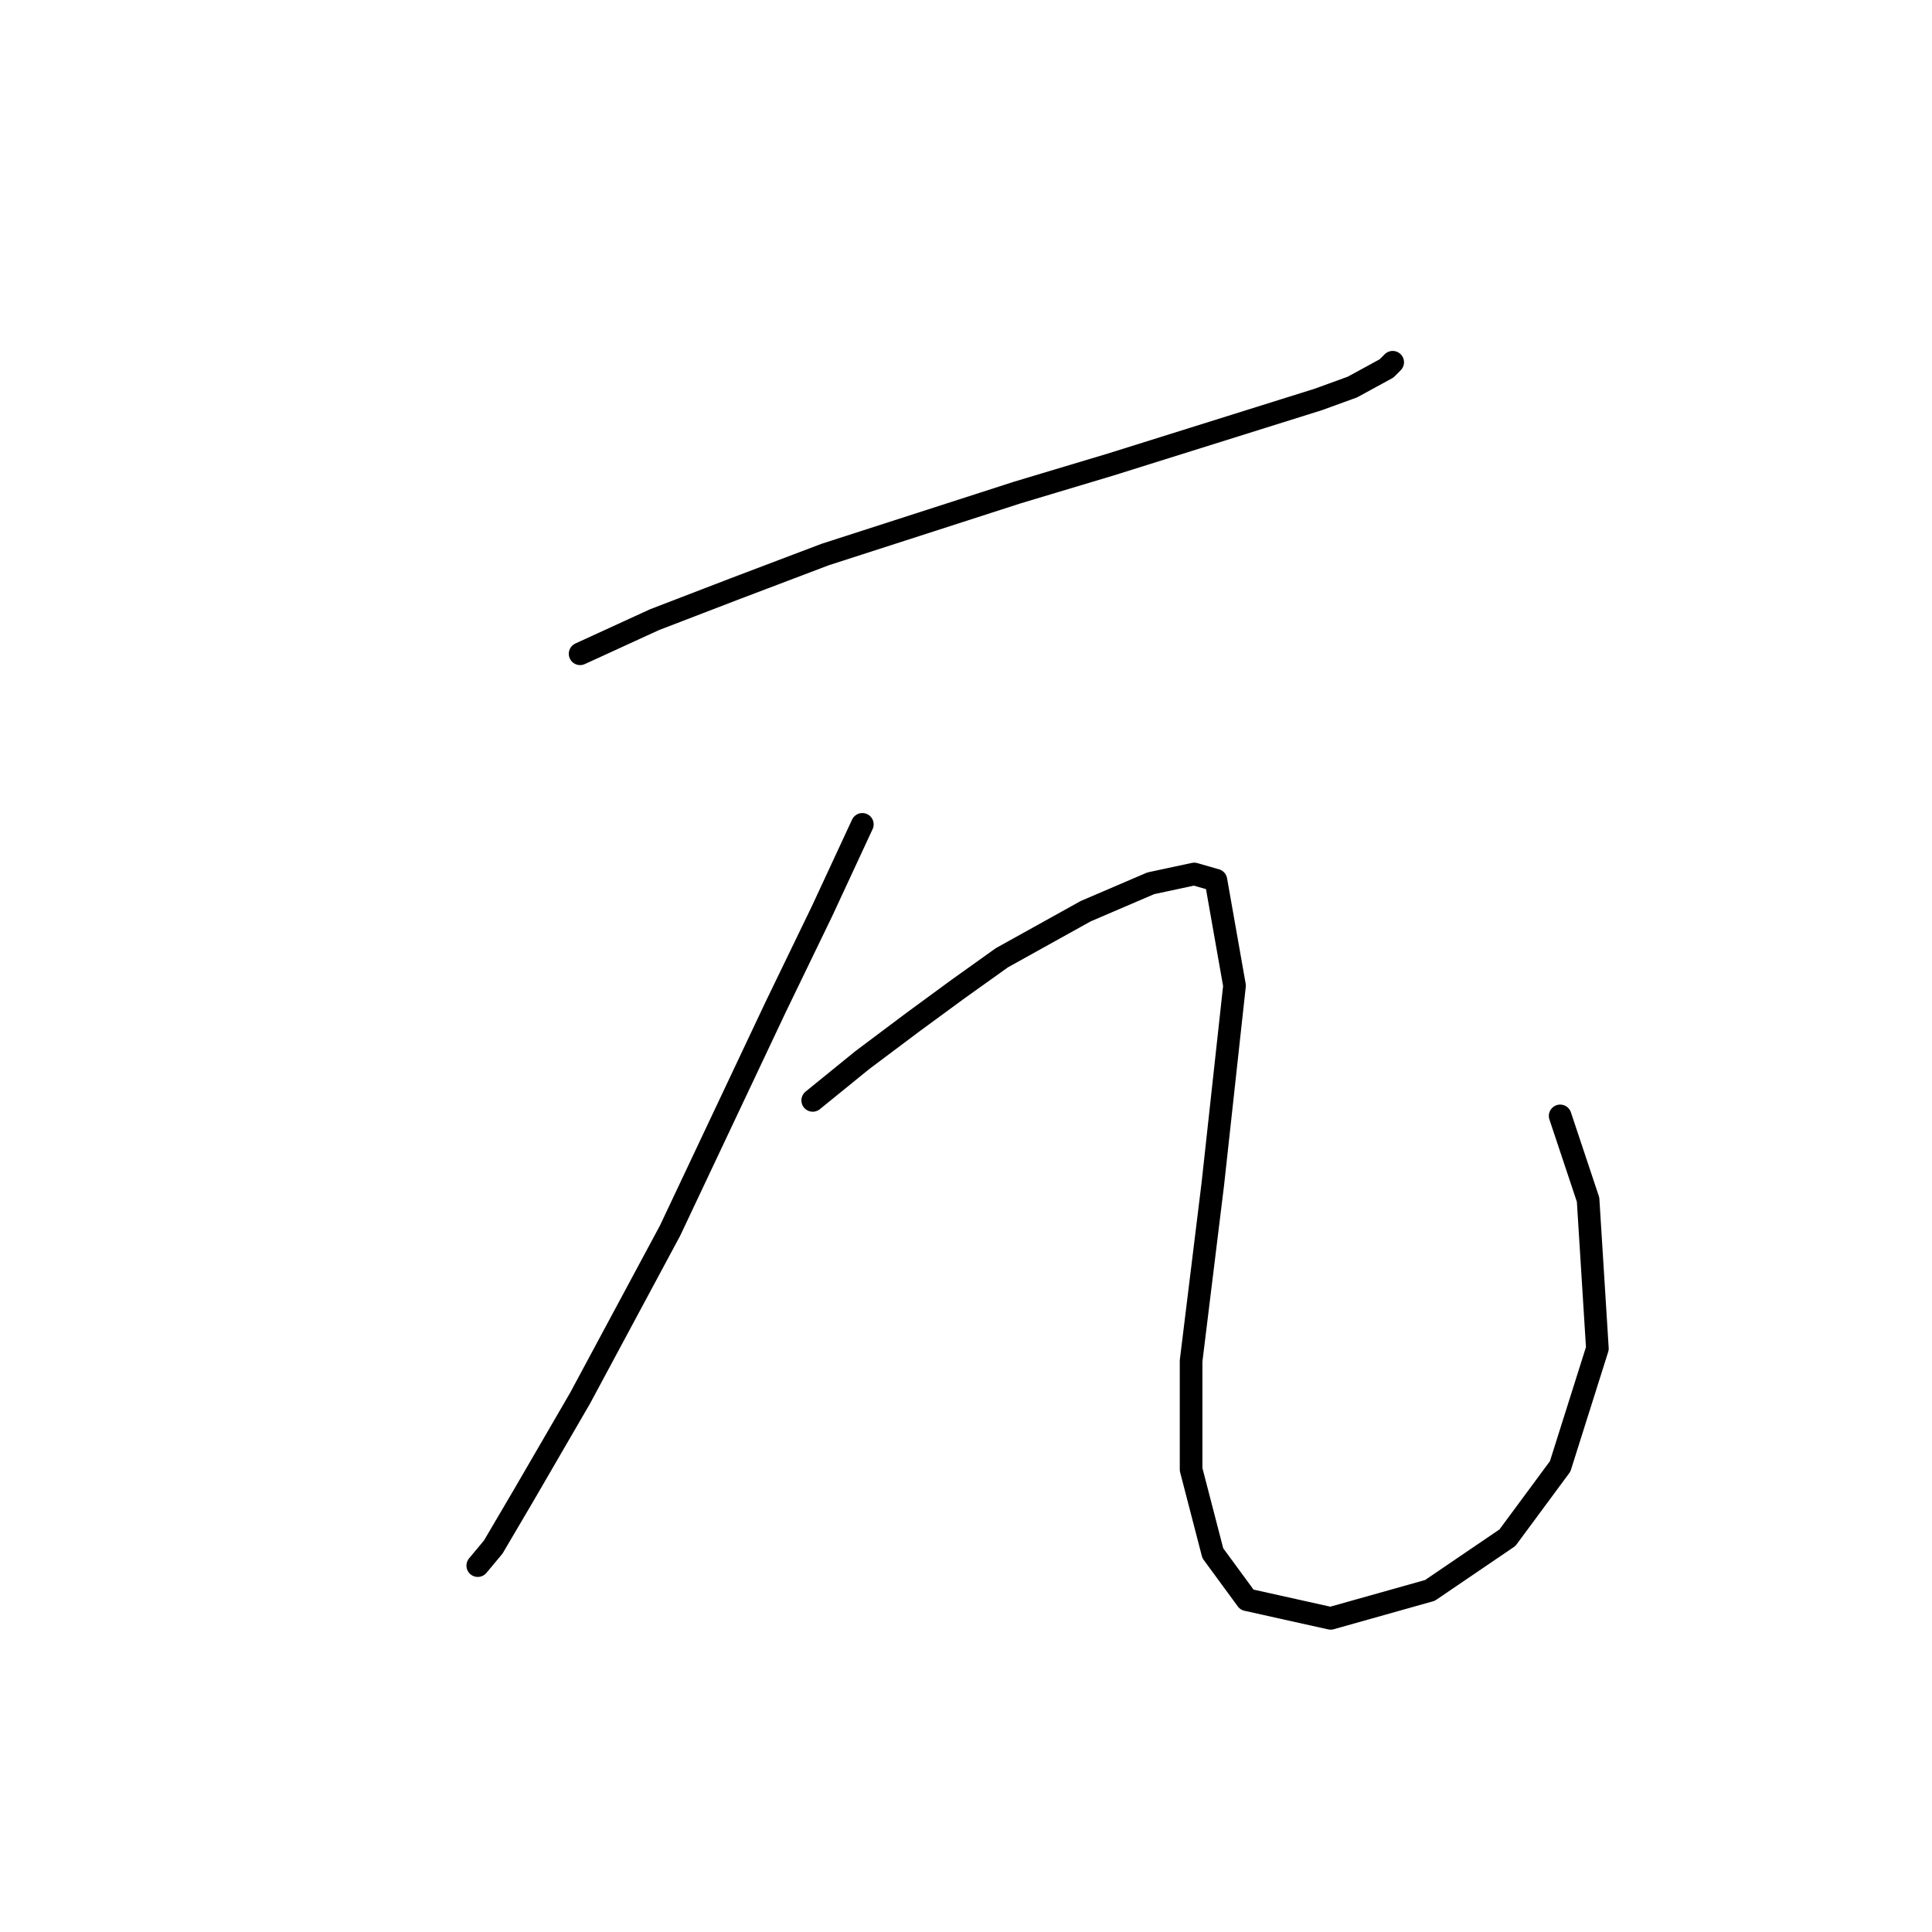 <?xml version="1.0" standalone="no"?>
    <svg width="256" height="256" xmlns="http://www.w3.org/2000/svg" version="1.1">
    <polyline stroke="black" stroke-width="3" stroke-linecap="round" fill="transparent" stroke-linejoin="round" points="76.867 86.63 86.73 82.109 97.415 78 109.333 73.479 134.812 65.26 147.141 61.561 174.676 52.931 179.196 51.288 183.717 48.822 184.539 48 184.539 48 " />
        <polyline stroke="black" stroke-width="3" stroke-linecap="round" fill="transparent" stroke-linejoin="round" points="114.265 109.233 108.922 120.74 102.758 133.479 88.785 163.068 76.867 185.26 69.47 198 65.361 204.986 63.306 207.452 63.306 207.452 " />
        <polyline stroke="black" stroke-width="3" stroke-linecap="round" fill="transparent" stroke-linejoin="round" points="107.689 145.808 114.265 140.466 120.84 135.534 127.004 131.013 132.758 126.904 143.854 120.74 152.484 117.041 158.237 115.808 161.114 116.63 163.58 130.603 160.703 156.904 157.826 180.328 157.826 194.712 160.703 205.808 165.224 211.972 176.319 214.438 189.47 210.739 199.744 203.753 206.73 194.301 211.662 178.685 210.429 158.959 206.73 147.863 206.73 147.863 " />
        </svg>